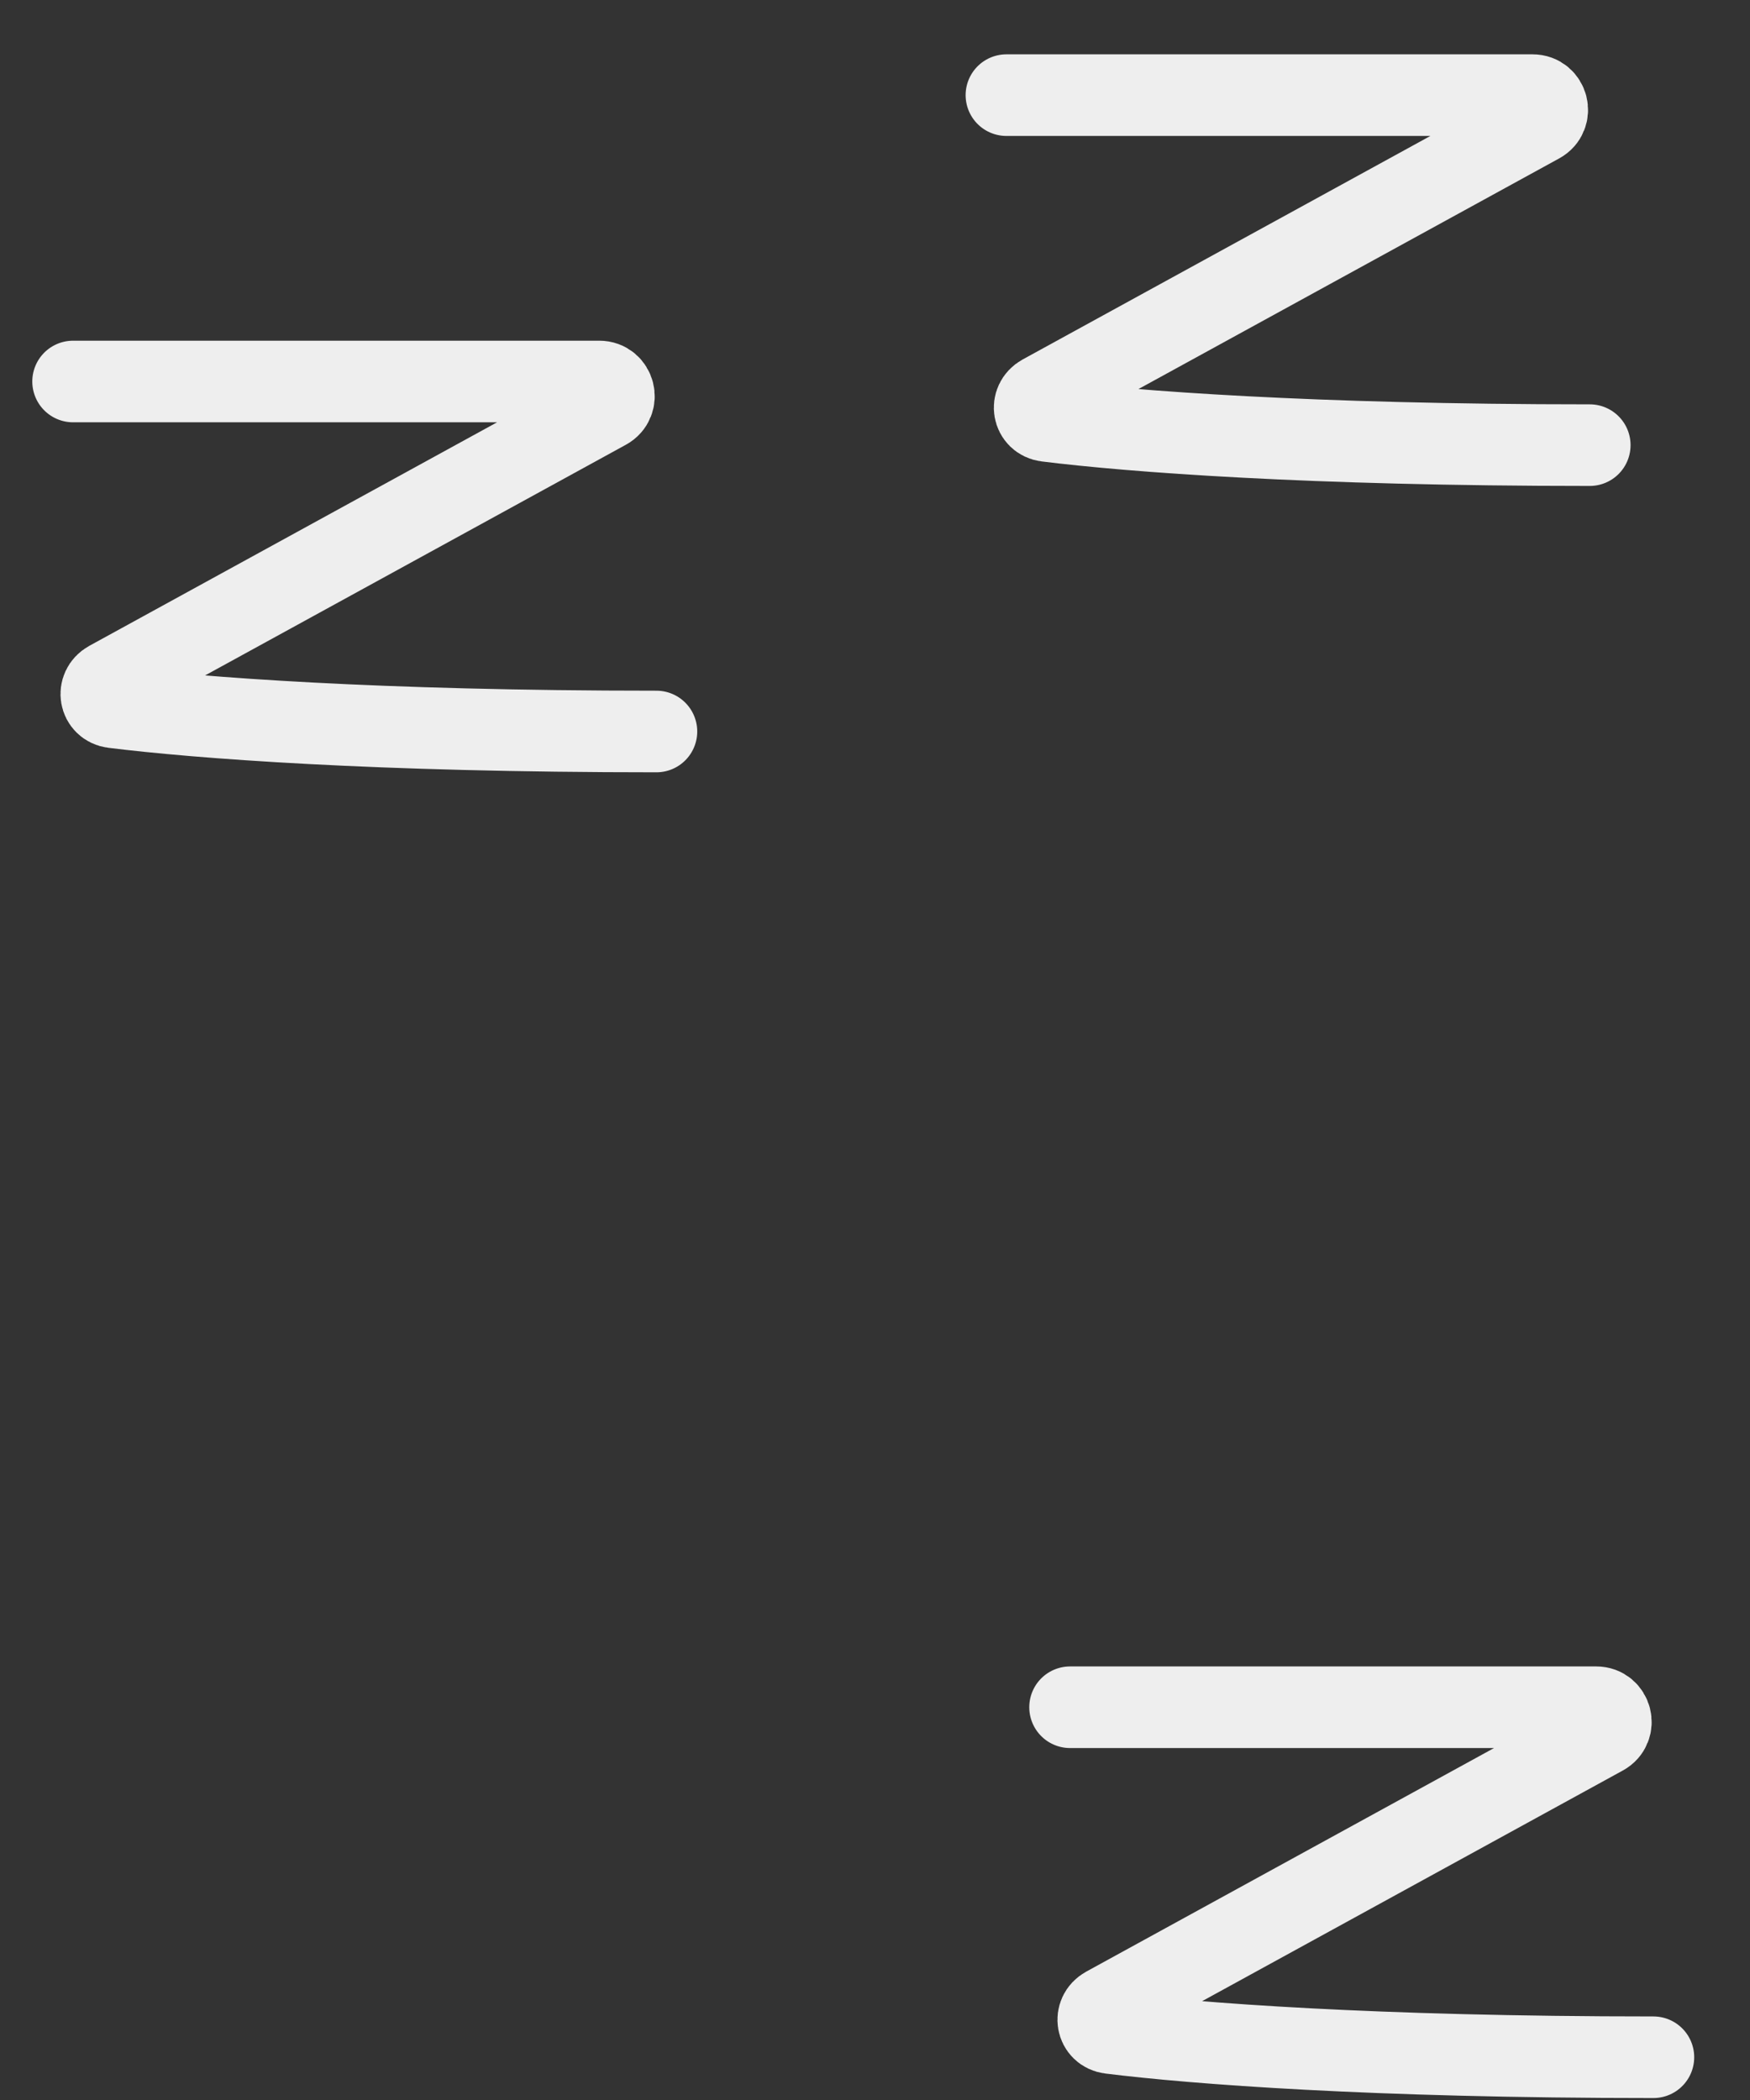 <svg width="30" height="36" viewBox="0 0 30 36" fill="none" xmlns="http://www.w3.org/2000/svg">
<rect x="0" y="0" width="30" height="36" fill="#333333" stroke="none"/>
<path d="M27.253 7.631C22.447 7.631 19.378 7.395 17.943 7.216C17.71 7.187 17.66 6.89 17.867 6.776L26.393 2.102C26.621 1.977 26.533 1.631 26.273 1.631H17.253" stroke="#EEEEEE" stroke-width="1.399" stroke-linecap="round"/>
<path d="M11.253 12.54C6.447 12.54 3.378 12.304 1.943 12.125C1.71 12.096 1.66 11.799 1.867 11.685L10.393 7.011C10.621 6.886 10.533 6.54 10.273 6.54H1.253" stroke="#EEEEEE" stroke-width="1.399" stroke-linecap="round"/>
<path d="M28.344 35.267C23.538 35.267 20.469 35.031 19.034 34.852C18.8 34.823 18.751 34.526 18.957 34.413L27.484 29.738C27.712 29.613 27.623 29.267 27.364 29.267H18.344" stroke="#EEEEEE" stroke-width="1.399" stroke-linecap="round"/>
</svg>

